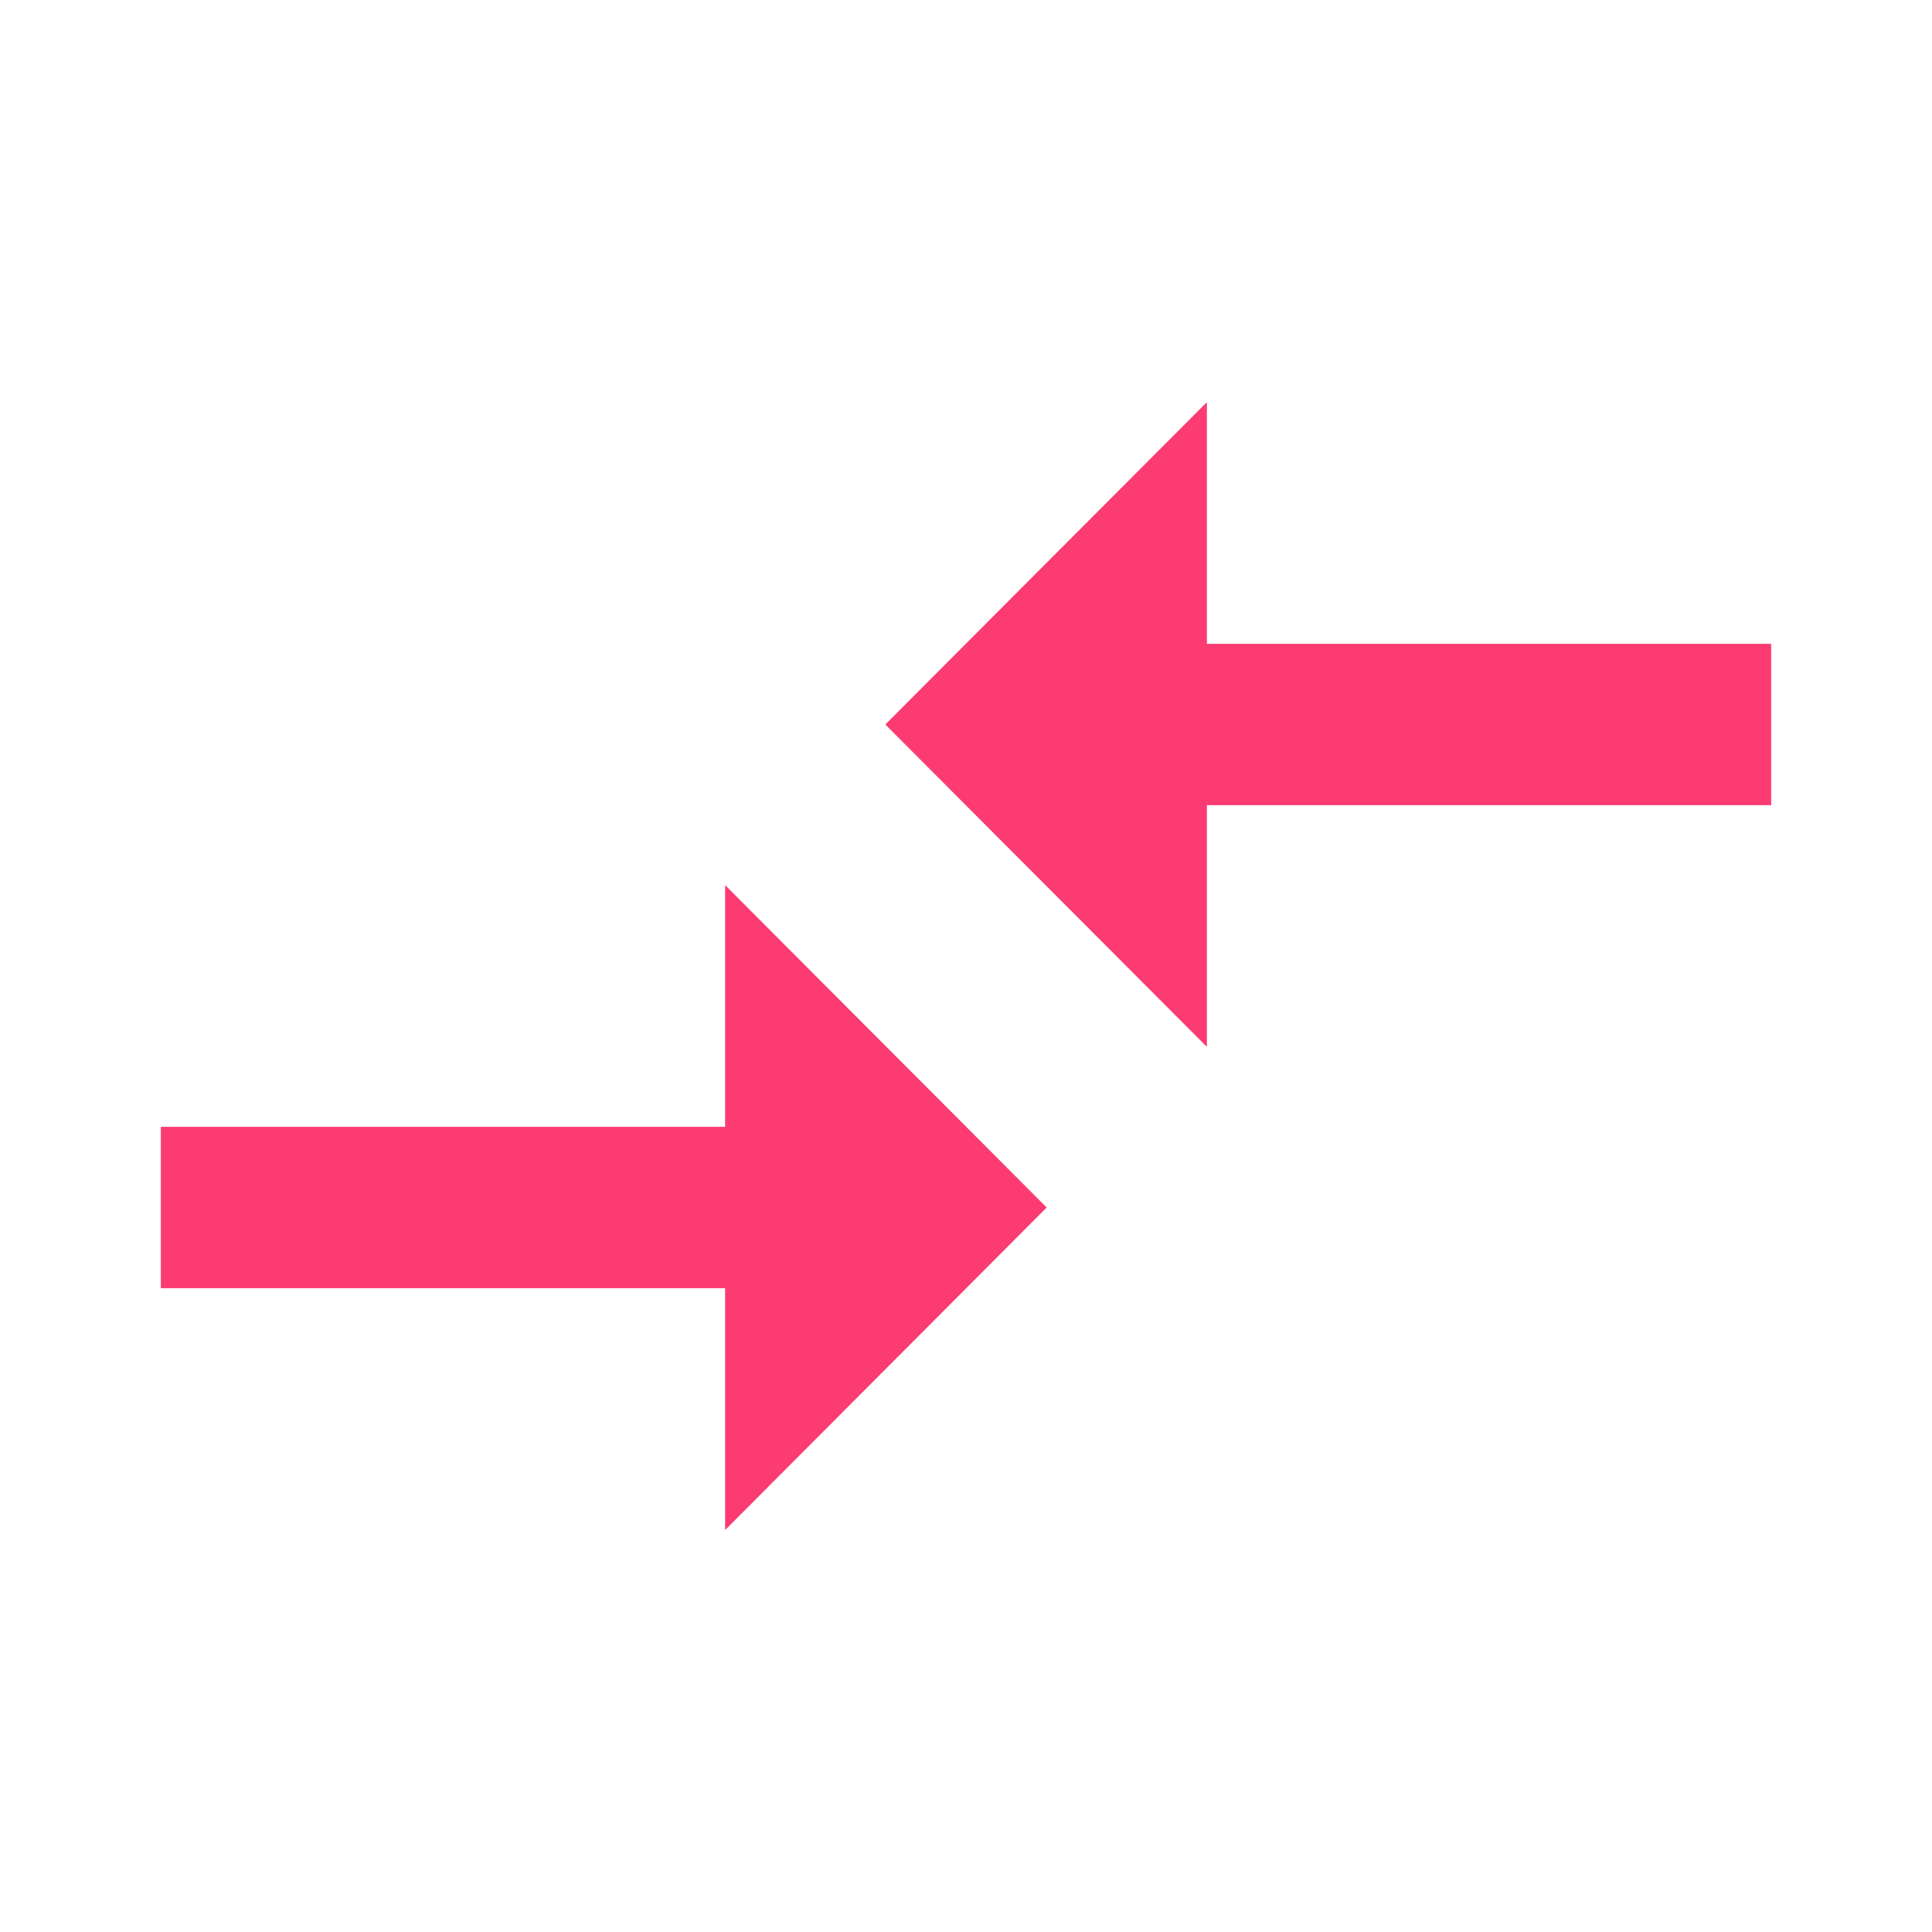 <svg xmlns="http://www.w3.org/2000/svg" xmlns:xlink="http://www.w3.org/1999/xlink" viewBox="0 0 24 24">
  <defs>
    <style>
      .cls-1 {
        fill: none;
      }

      .cls-2 {
        fill: #fb3b71;
      }

      .cls-3 {
        fill: #fff;
        opacity: 0;
      }

      .cls-4 {
        clip-path: url(#clip-path);
      }

      .cls-5 {
        clip-path: url(#clip-path-2);
      }
    </style>
    <clipPath id="clip-path">
      <path id="icon_action_compare_arrows_24px" data-name="icon/action/compare_arrows_24px" class="cls-1" d="M7.01,14V11H0V9H7.01V6L11,10,7.012,14Zm5.98-6,0,0L9,4l3.99-4V3H20V5H12.99V8Z" transform="translate(2 5)"/>
    </clipPath>
    <clipPath id="clip-path-2">
      <rect id="Rectangle" class="cls-2" width="24" height="24"/>
    </clipPath>
  </defs>
  <g id="change-active" transform="translate(-118 -2011)">
    <path id="Path_833" data-name="Path 833" class="cls-3" d="M0,0H24V24H0Z" transform="translate(118 2011)"/>
    <g id="Group_63" data-name="Group 63" class="cls-4" transform="translate(118 2011)">
      <g id="_Color" data-name="↳ Color">
        <rect id="_Color_background" data-name="↳ Color background" class="cls-2" width="24" height="24"/>
        <rect id="Rectangle-2" data-name="Rectangle" class="cls-2" width="24" height="24"/>
      </g>
    </g>
  </g>
</svg>
